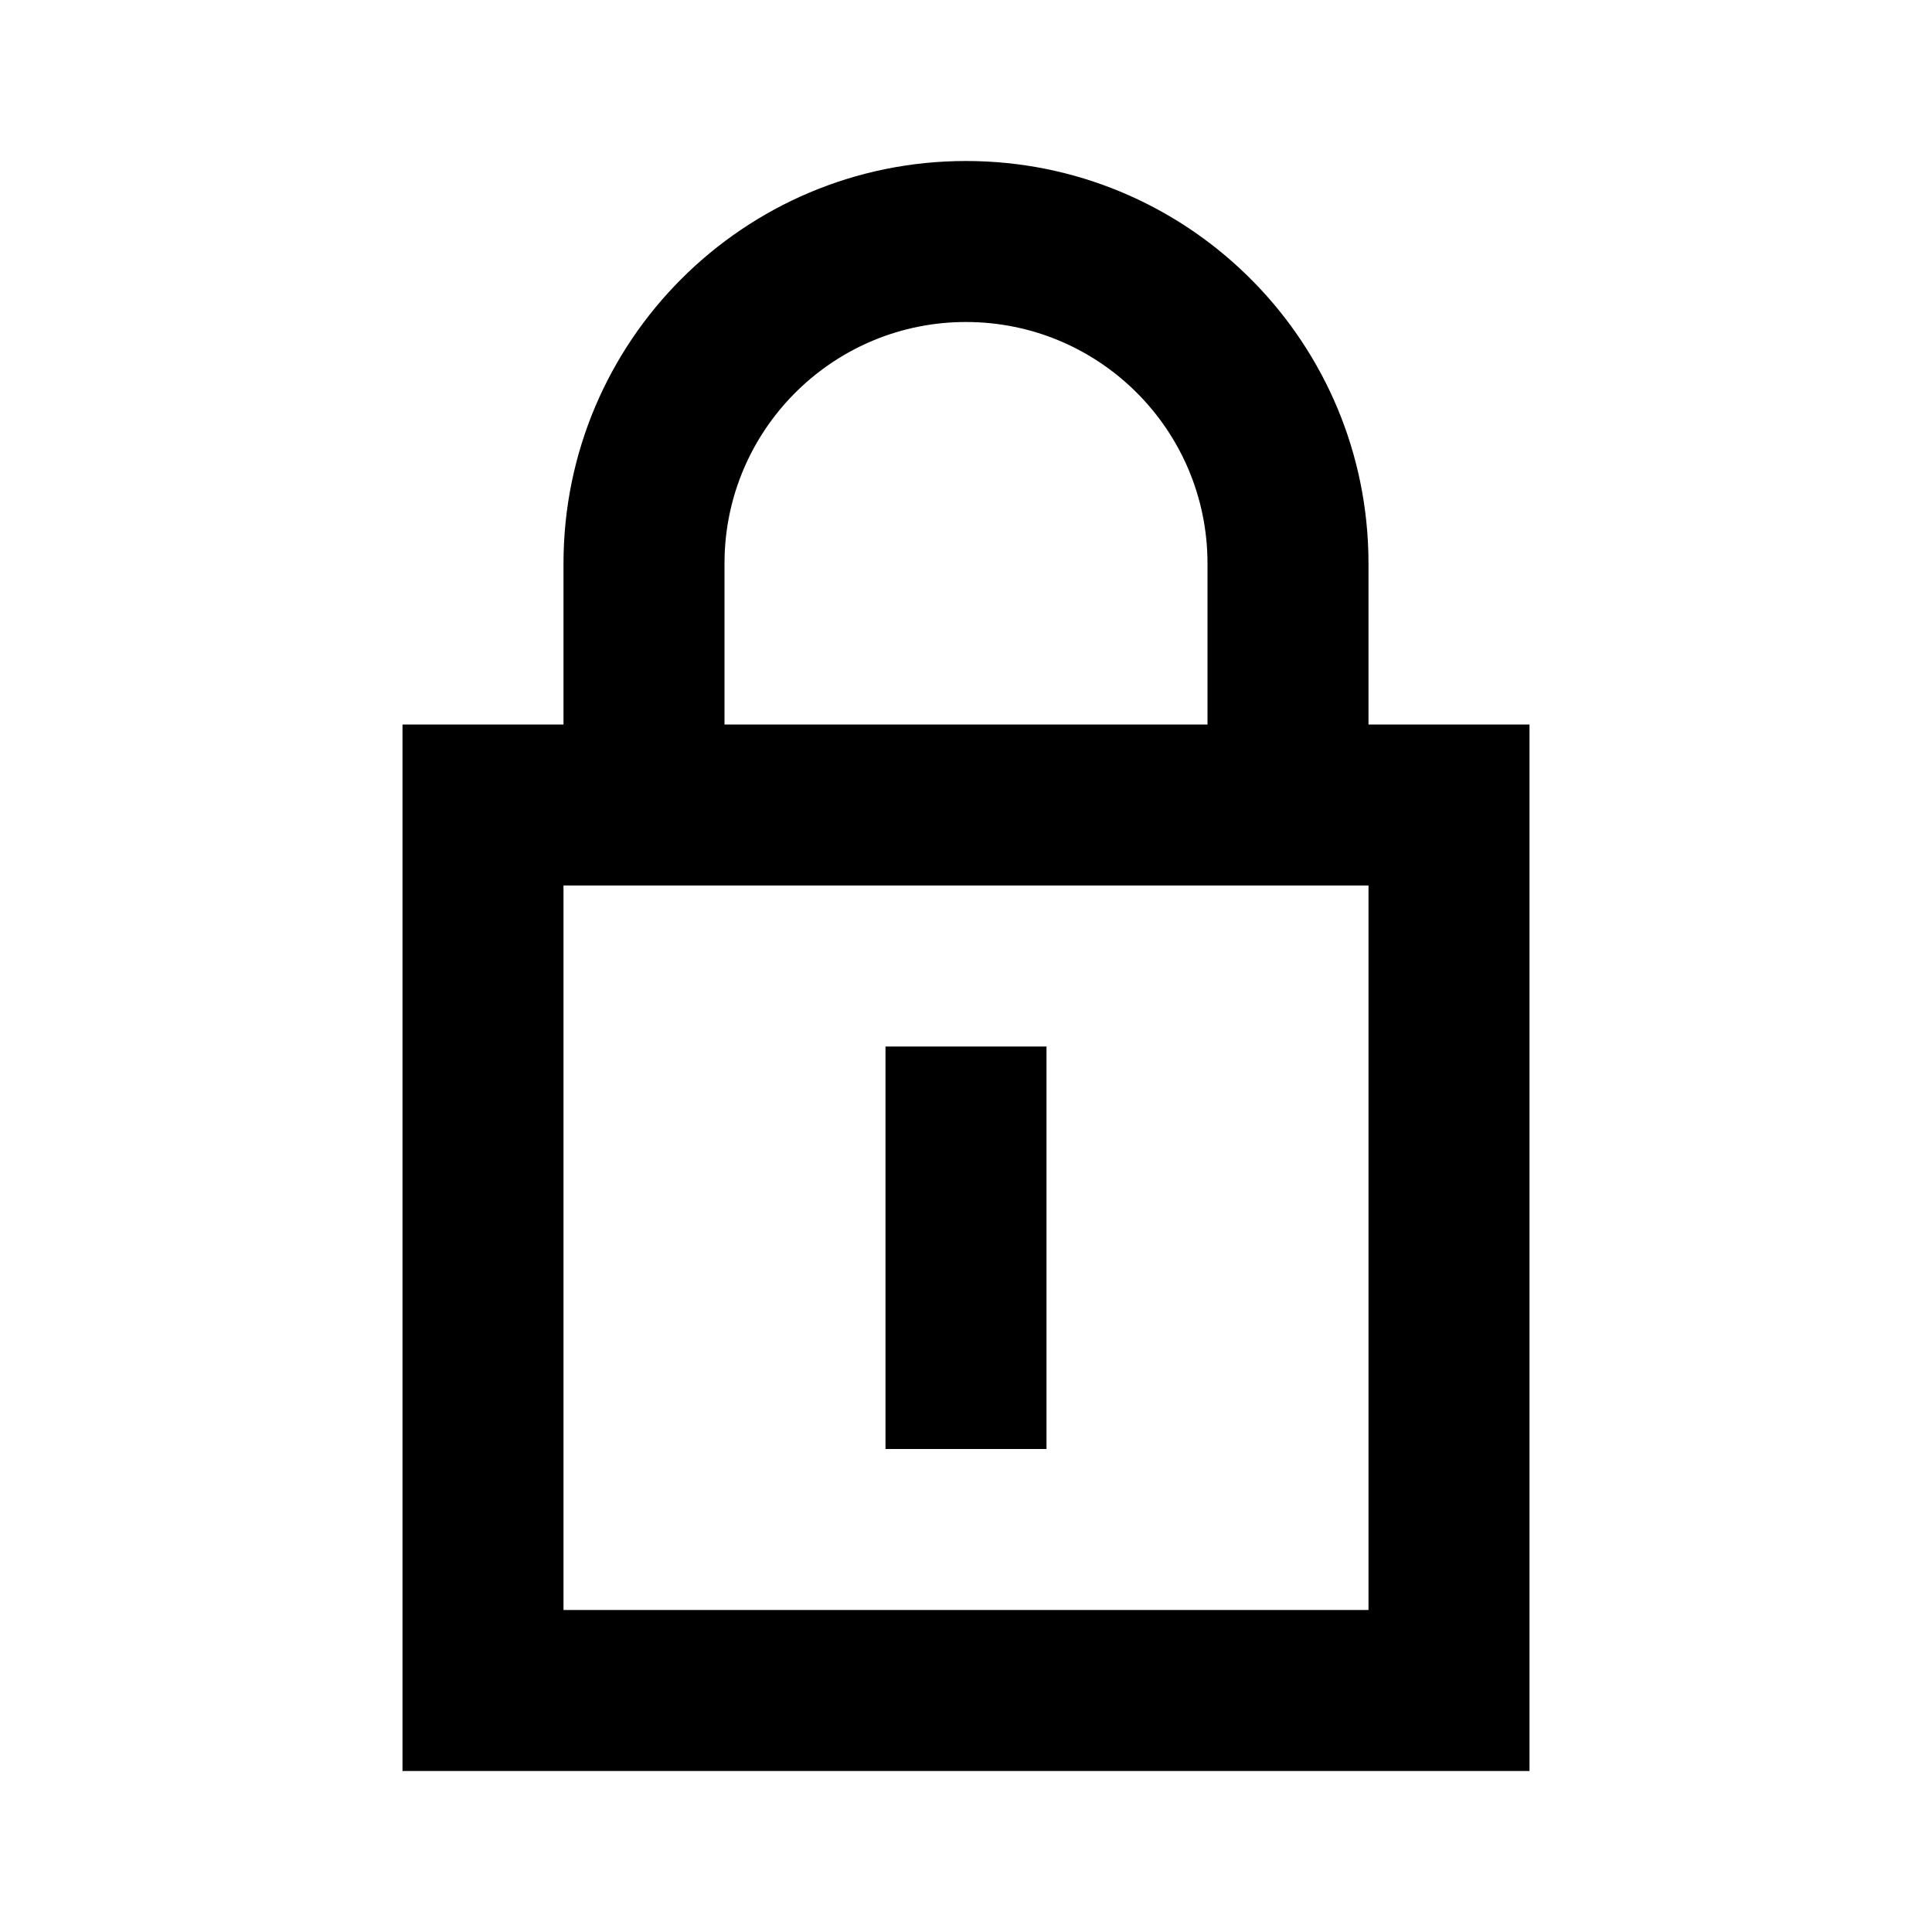 <svg width="24" height="24" viewBox="0 0 24 24" fill="none" xmlns="http://www.w3.org/2000/svg">
<path fill-rule="evenodd" clip-rule="evenodd" d="M12 2C14.715 2 16.924 4.163 16.998 6.86L17 7V9H19V22H5V9H7V7C7 4.239 9.239 2 12 2ZM17 11H7V20H17V11ZM13 13V18H11V13H13ZM12 4C10.381 4 9.061 5.283 9.002 6.888L9 7V9H15V7C15 5.343 13.657 4 12 4Z" fill="black"/>
</svg>
